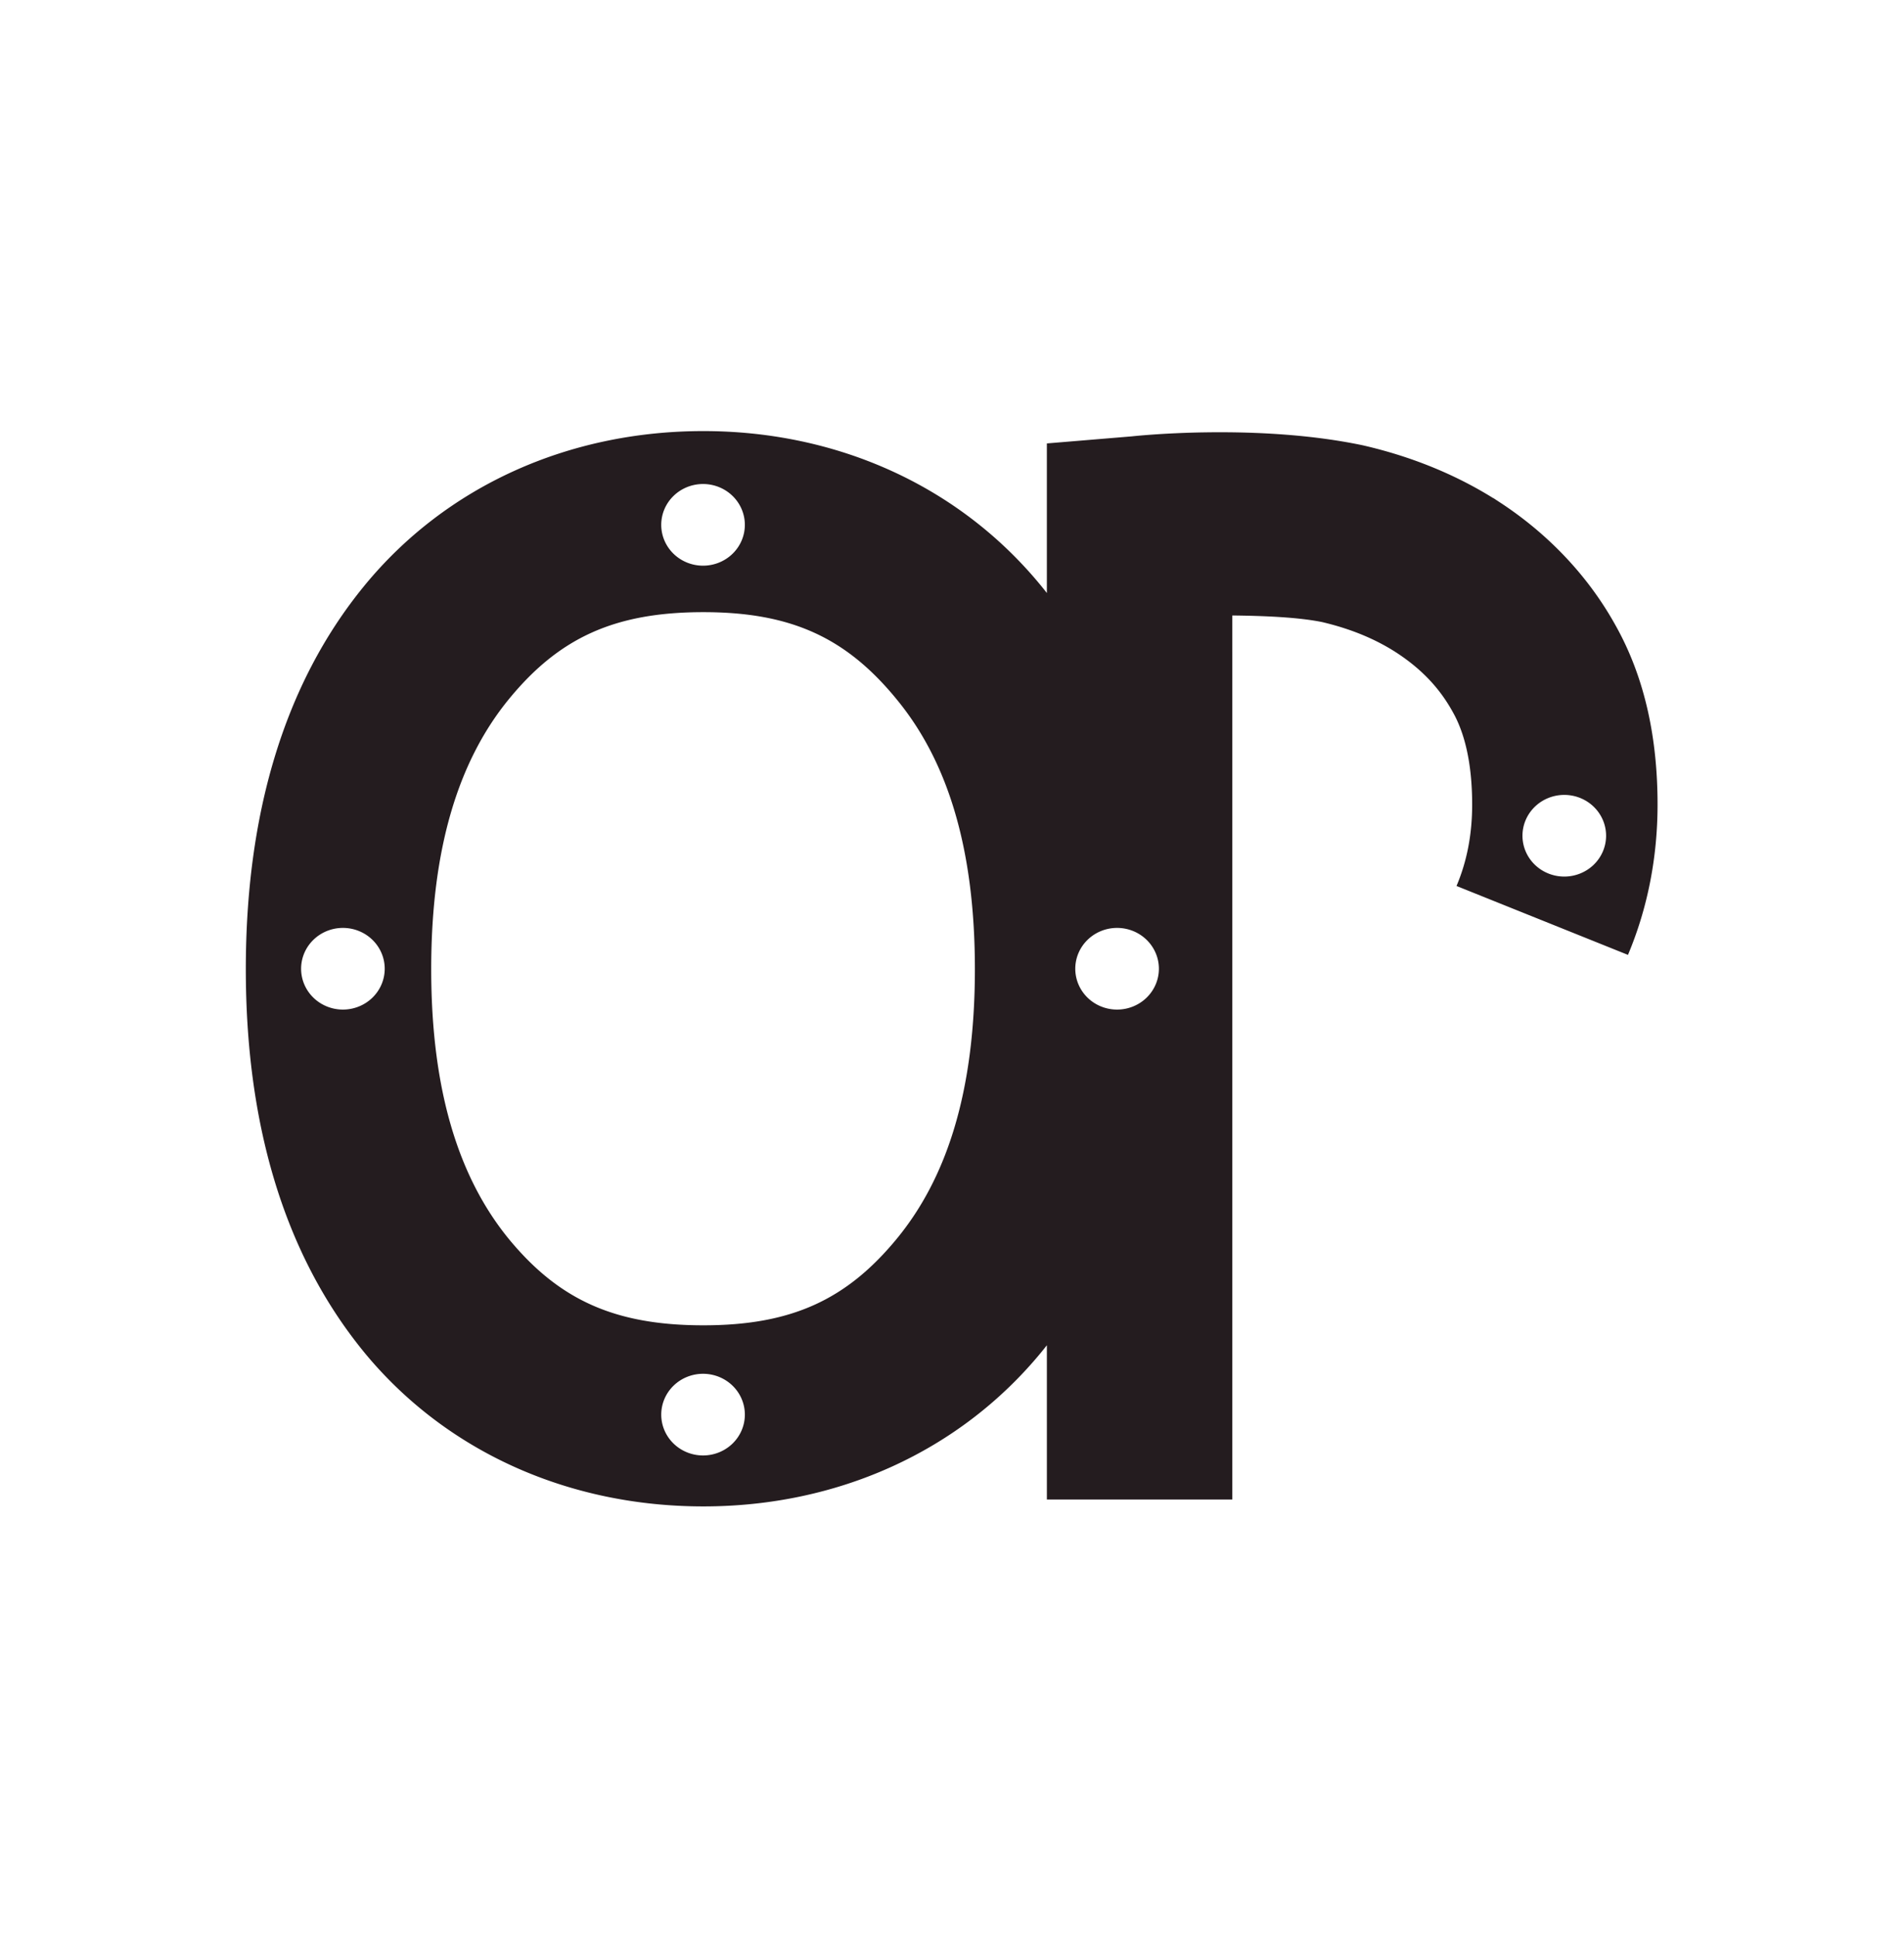 <?xml version="1.0" encoding="UTF-8" standalone="no"?>
<!-- Created with Inkscape (http://www.inkscape.org/) -->

<svg
   width="225.206mm"
   height="228.971mm"
   viewBox="0 0 225.206 228.971"
   version="1.1"
   id="svg5"
   inkscape:export-filename="OP3.png"
   inkscape:export-xdpi="96"
   inkscape:export-ydpi="96"
   inkscape:version="1.2.2 (b0a84865, 2022-12-01)"
   sodipodi:docname="OP3.svg"
   xmlns:inkscape="http://www.inkscape.org/namespaces/inkscape"
   xmlns:sodipodi="http://sodipodi.sourceforge.net/DTD/sodipodi-0.dtd"
   xmlns="http://www.w3.org/2000/svg"
   xmlns:svg="http://www.w3.org/2000/svg">
  <sodipodi:namedview
     id="namedview7"
     pagecolor="#ffffff"
     bordercolor="#000000"
     borderopacity="0.25"
     inkscape:showpageshadow="2"
     inkscape:pageopacity="0.0"
     inkscape:pagecheckerboard="0"
     inkscape:deskcolor="#d1d1d1"
     inkscape:document-units="mm"
     showgrid="false"
     inkscape:zoom="0.16"
     inkscape:cx="-790.625"
     inkscape:cy="-121.875"
     inkscape:window-width="1920"
     inkscape:window-height="1027"
     inkscape:window-x="0"
     inkscape:window-y="25"
     inkscape:window-maximized="1"
     inkscape:current-layer="layer1"
     showguides="false" />
  <defs
     id="defs2" />
  <g
     inkscape:label="Layer 1"
     inkscape:groupmode="layer"
     id="layer1"
     transform="translate(283.637,13.59)">
    <path
       id="path12788"
       style="color:#000000;fill:#241c1f;-inkscape-stroke:none"
       class="UnoptimicedTransforms"
       d="m 98.73,25.519 c -18.961,0 -36.225,7.888 -47.781,22.301 l -0.002,0.002 v 0.002 C 39.413,62.223 34.221,81.236 34.221,103.181 c 0,21.945 5.192,40.959 16.727,55.358 l 0.013,0.018 0.014,0.018 c 11.568,14.337 28.815,22.162 47.756,22.162 18.835,0 36.008,-7.849 47.557,-22.162 0.293,-0.363 0.579,-0.732 0.865,-1.101 l 5.2e-4,22.269 h 26.137 v -74.869 l -0.002,-52.74 c 4.518,0.05 9.309,0.255 12.676,0.955 4.132,0.998 7.597,2.495 10.537,4.455 7.1e-4,4.73e-4 0.001,0.002 0.002,0.002 3.538,2.378 6.034,5.129 7.83,8.445 l 0.025,0.047 0.027,0.047 c 1.61,2.916 2.723,7.215 2.723,13.344 0,4.392 -0.757,8.235 -2.205,11.754 l 24.17,9.944 c 2.814,-6.84 4.172,-14.205 4.172,-21.697 0,-9.253 -1.658,-18.128 -5.965,-25.944 -3.867,-7.115 -9.484,-13.132 -16.242,-17.664 l -0.037,-0.023 -0.877,-0.59 -0.096,-0.043 c -5.531,-3.517 -11.683,-6.014 -18.187,-7.557 l -0.147,-0.035 -0.146,-0.031 c -6.867,-1.463 -14.17,-1.86 -20.105,-1.855 -0.614,4.79e-4 -1.213,0.005 -1.796,0.013 -6.215,0.089 -10.535,0.582 -10.535,0.582 l -11.961,1.018 v 21.591 C 146.869,48.526 146.588,48.163 146.299,47.805 134.762,33.426 117.579,25.519 98.73,25.519 Z m -0.05,7.64 a 5.894,5.894 0 0 1 5.894,5.894 5.894,5.894 0 0 1 -5.894,5.894 5.894,5.894 0 0 1 -5.894,-5.894 5.894,5.894 0 0 1 5.894,-5.894 z m 0.05,18.497 c 12.382,0 20.117,3.693 27.19,12.513 l 0.012,0.015 0.013,0.018 c 6.995,8.669 11.059,21.088 11.059,38.979 0,17.891 -4.064,30.311 -11.059,38.98 -7.061,8.751 -14.813,12.436 -27.215,12.436 -12.551,0 -20.357,-3.706 -27.394,-12.416 -6.935,-8.665 -10.979,-21.103 -10.979,-39 0,-17.903 4.044,-30.347 10.984,-39.012 l 0.004,-0.004 C 78.398,55.372 86.191,51.656 98.73,51.656 Z M 220.095,78.035 a 5.894,5.894 0 0 1 5.894,5.894 5.894,5.894 0 0 1 -5.894,5.894 5.894,5.894 0 0 1 -5.894,-5.894 5.894,5.894 0 0 1 5.894,-5.894 z M 47.909,97.234 a 5.894,5.894 0 0 1 5.894,5.894 5.894,5.894 0 0 1 -5.894,5.894 5.894,5.894 0 0 1 -5.894,-5.894 5.894,5.894 0 0 1 5.894,-5.894 z m 109.141,0 a 5.894,5.894 0 0 1 5.894,5.894 5.894,5.894 0 0 1 -5.894,5.894 5.894,5.894 0 0 1 -5.894,-5.894 5.894,5.894 0 0 1 5.894,-5.894 z M 98.681,161.594 a 5.894,5.894 0 0 1 5.894,5.894 5.894,5.894 0 0 1 -5.894,5.894 5.894,5.894 0 0 1 -5.894,-5.894 5.894,5.894 0 0 1 5.894,-5.894 z"
       transform="matrix(0.839,0,0,0.819,-283.273,16.472)" />
  </g>
</svg>
